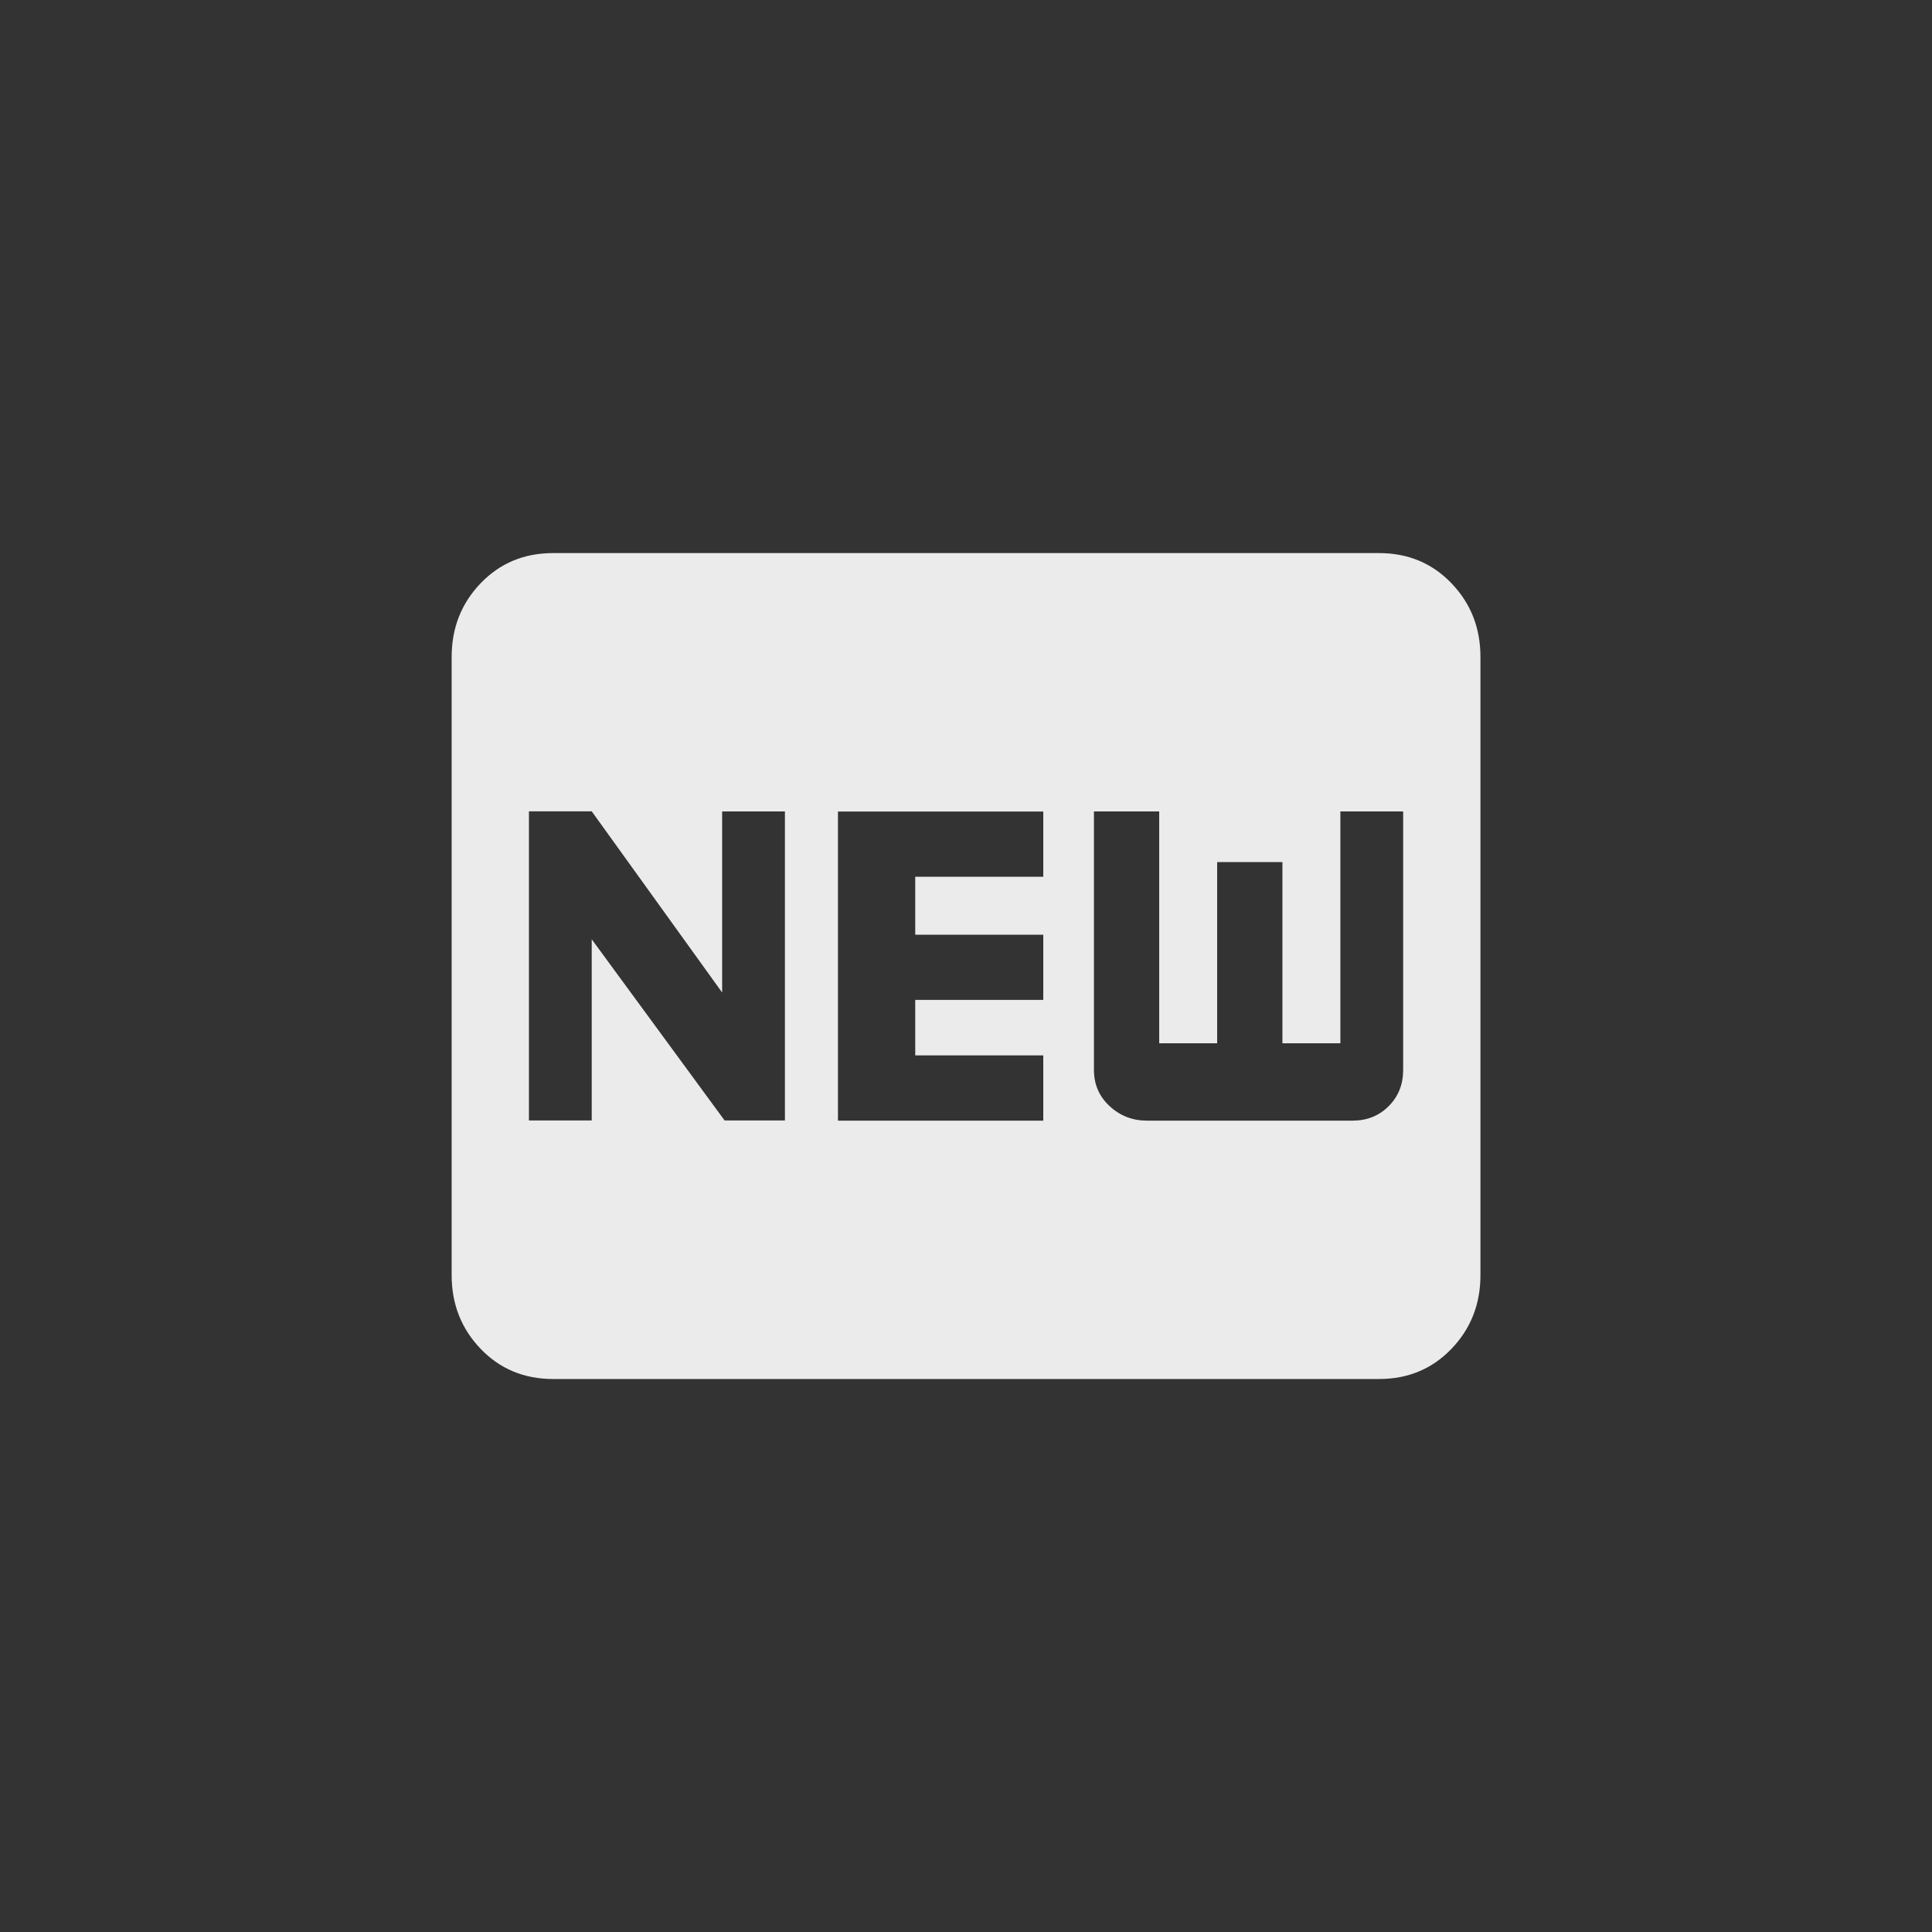 <!-- Generated by IcoMoon.io -->
<svg version="1.1" xmlns="http://www.w3.org/2000/svg" width="40" height="40" viewBox="0 0 40 40">
<rect x="0" y="0" width="40" height="40" fill="#333333" stroke="none"/>
<title>mt-fiber_new</title>
<path fill="#ebebeb" d="M29.051 22.149v-5.349h-1.3v4.8h-1.2v-3.751h-1.351v3.751h-1.2v-4.8h-1.351v5.351q0 0.451 0.325 0.751t0.775 0.3h4.251q0.451 0 0.751-0.3t0.3-0.751zM21.6 18.151v-1.349h-4.251v6.4h4.251v-1.351h-2.651v-1.149h2.651v-1.349h-2.651v-1.2h2.651zM16.251 23.2v-6.4h-1.3v3.749l-2.7-3.751h-1.3v6.4h1.3v-3.751l2.751 3.751h1.251zM28.551 11.451q0.9 0 1.5 0.625t0.6 1.525v12.8q0 0.9-0.6 1.525t-1.5 0.625h-17.1q-0.9 0-1.5-0.625t-0.6-1.525v-12.8q0-0.9 0.6-1.525t1.5-0.625h17.1z"></path>
</svg>
